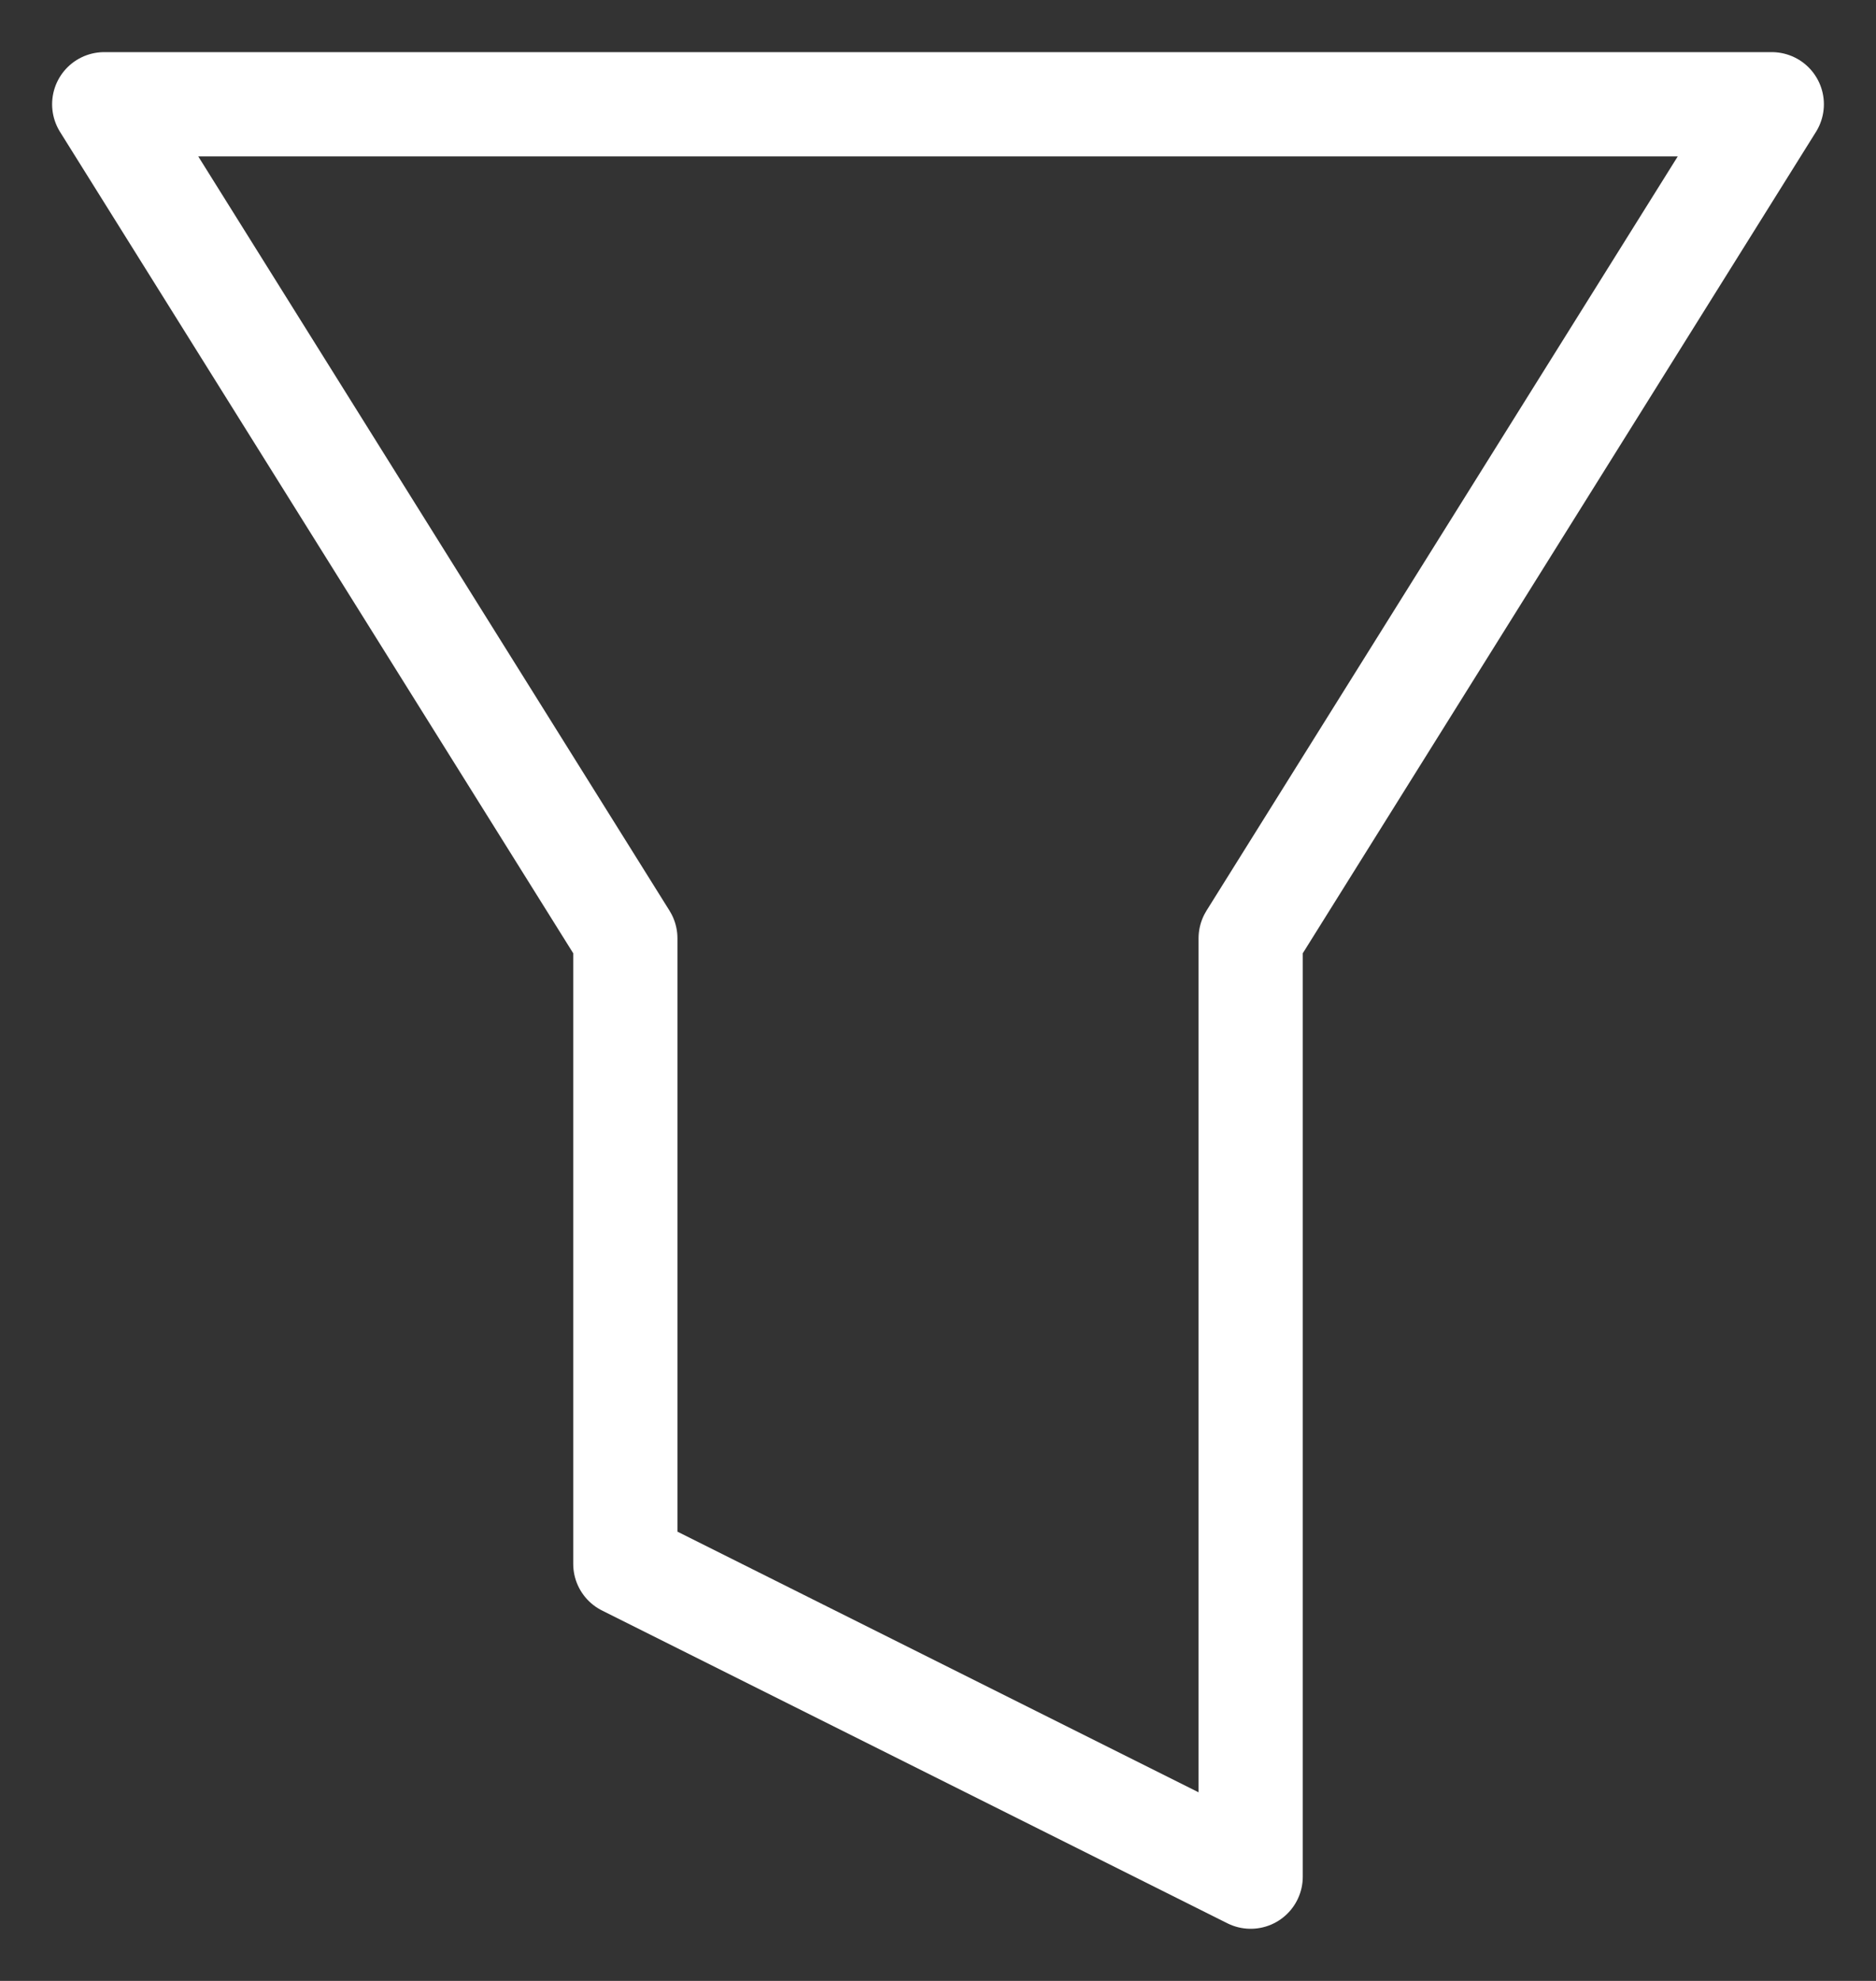 <svg width="18" height="19" viewBox="0 0 18 19" fill="none" xmlns="http://www.w3.org/2000/svg">
<rect x="0" y="0" width="18" height="19" fill="#333333" stroke="none"/>
<path d="M1 1L6 9V15L12 18V9L17 1H1Z" stroke="white" stroke-linecap="round" stroke-linejoin="round"/>
</svg>
